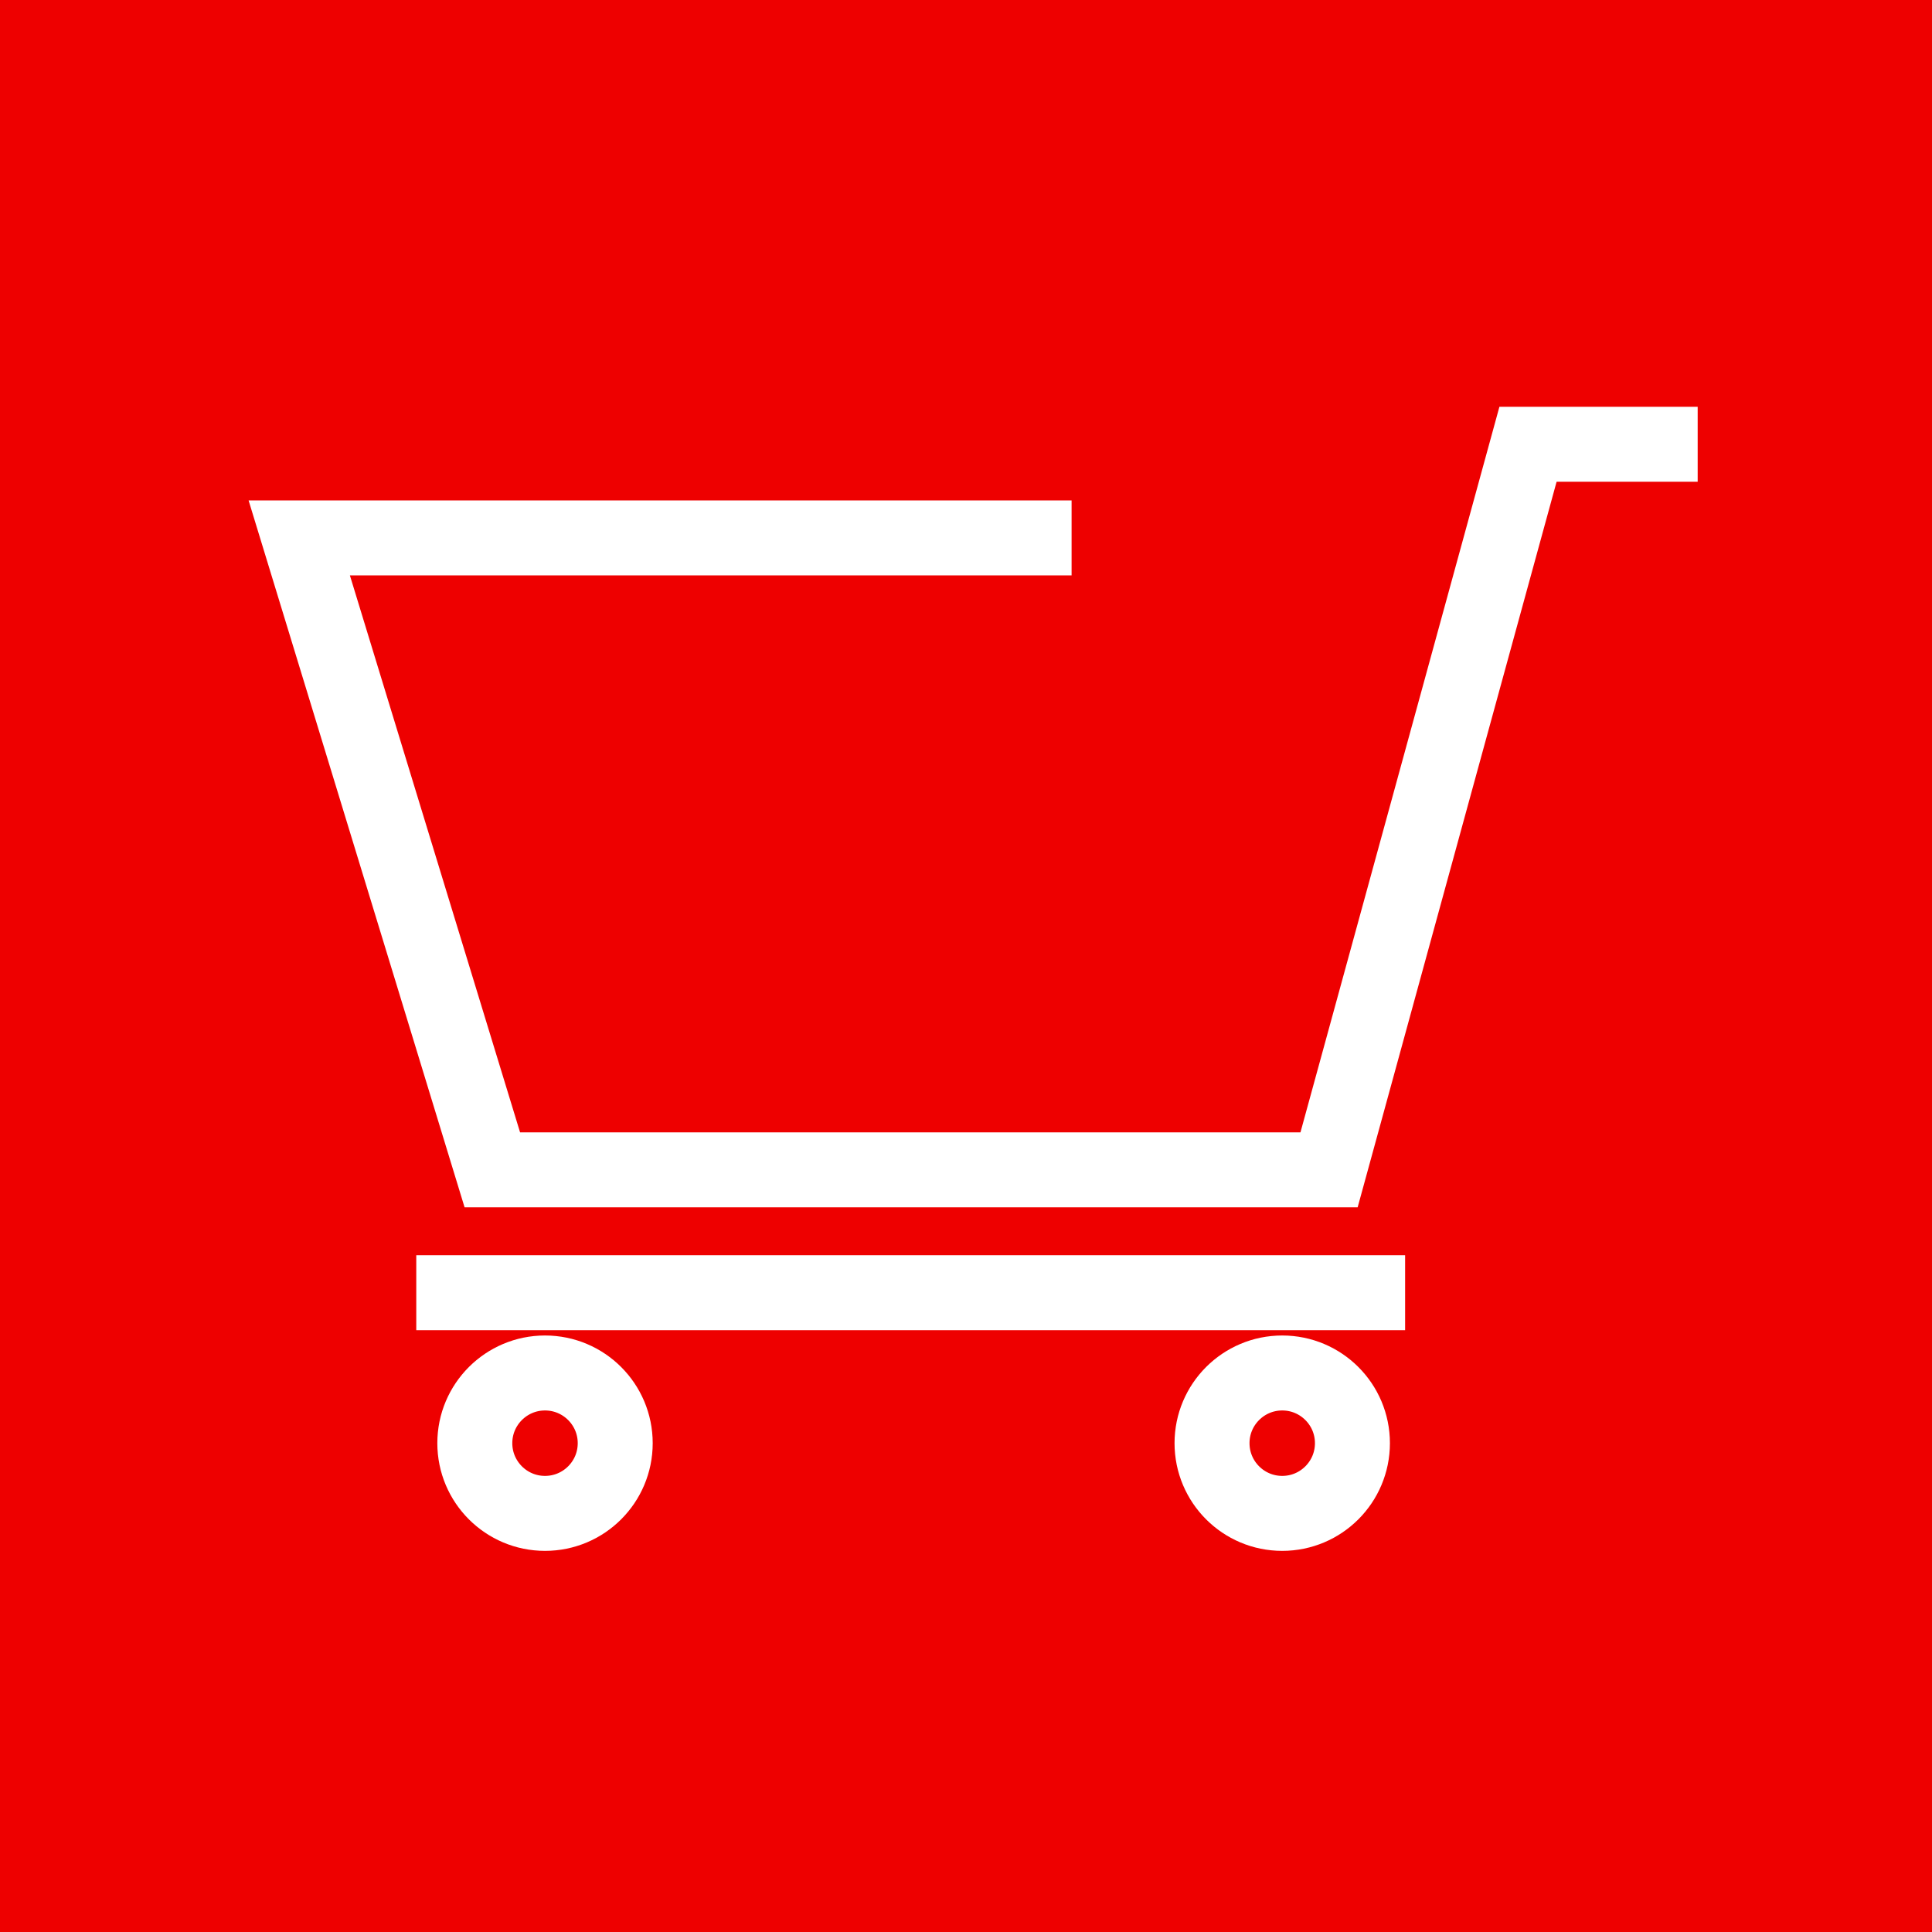<svg xmlns="http://www.w3.org/2000/svg" viewBox="0 0 566.93 566.93"><defs><style>.cls-1{fill:#e00;}.cls-2{fill:none;stroke:#fff;stroke-miterlimit:10;stroke-width:22px;}</style></defs><title>myrta_icon_itmarketplace</title><g id="Layer_2" data-name="Layer 2"><g id="Layer_1-2" data-name="Layer 1"><rect class="cls-1" width="566.93" height="566.93"/><polyline class="cls-2" points="498.17 130.37 448.38 130.37 390 343.28 144.47 343.28 87.81 157.84 314.45 157.84"/><line class="cls-2" x1="122.15" y1="379.33" x2="412.32" y2="379.33"/><circle class="cls-2" cx="159.93" cy="423.49" r="20.6"/><circle class="cls-2" cx="376.26" cy="423.49" r="20.6"/></g></g></svg>